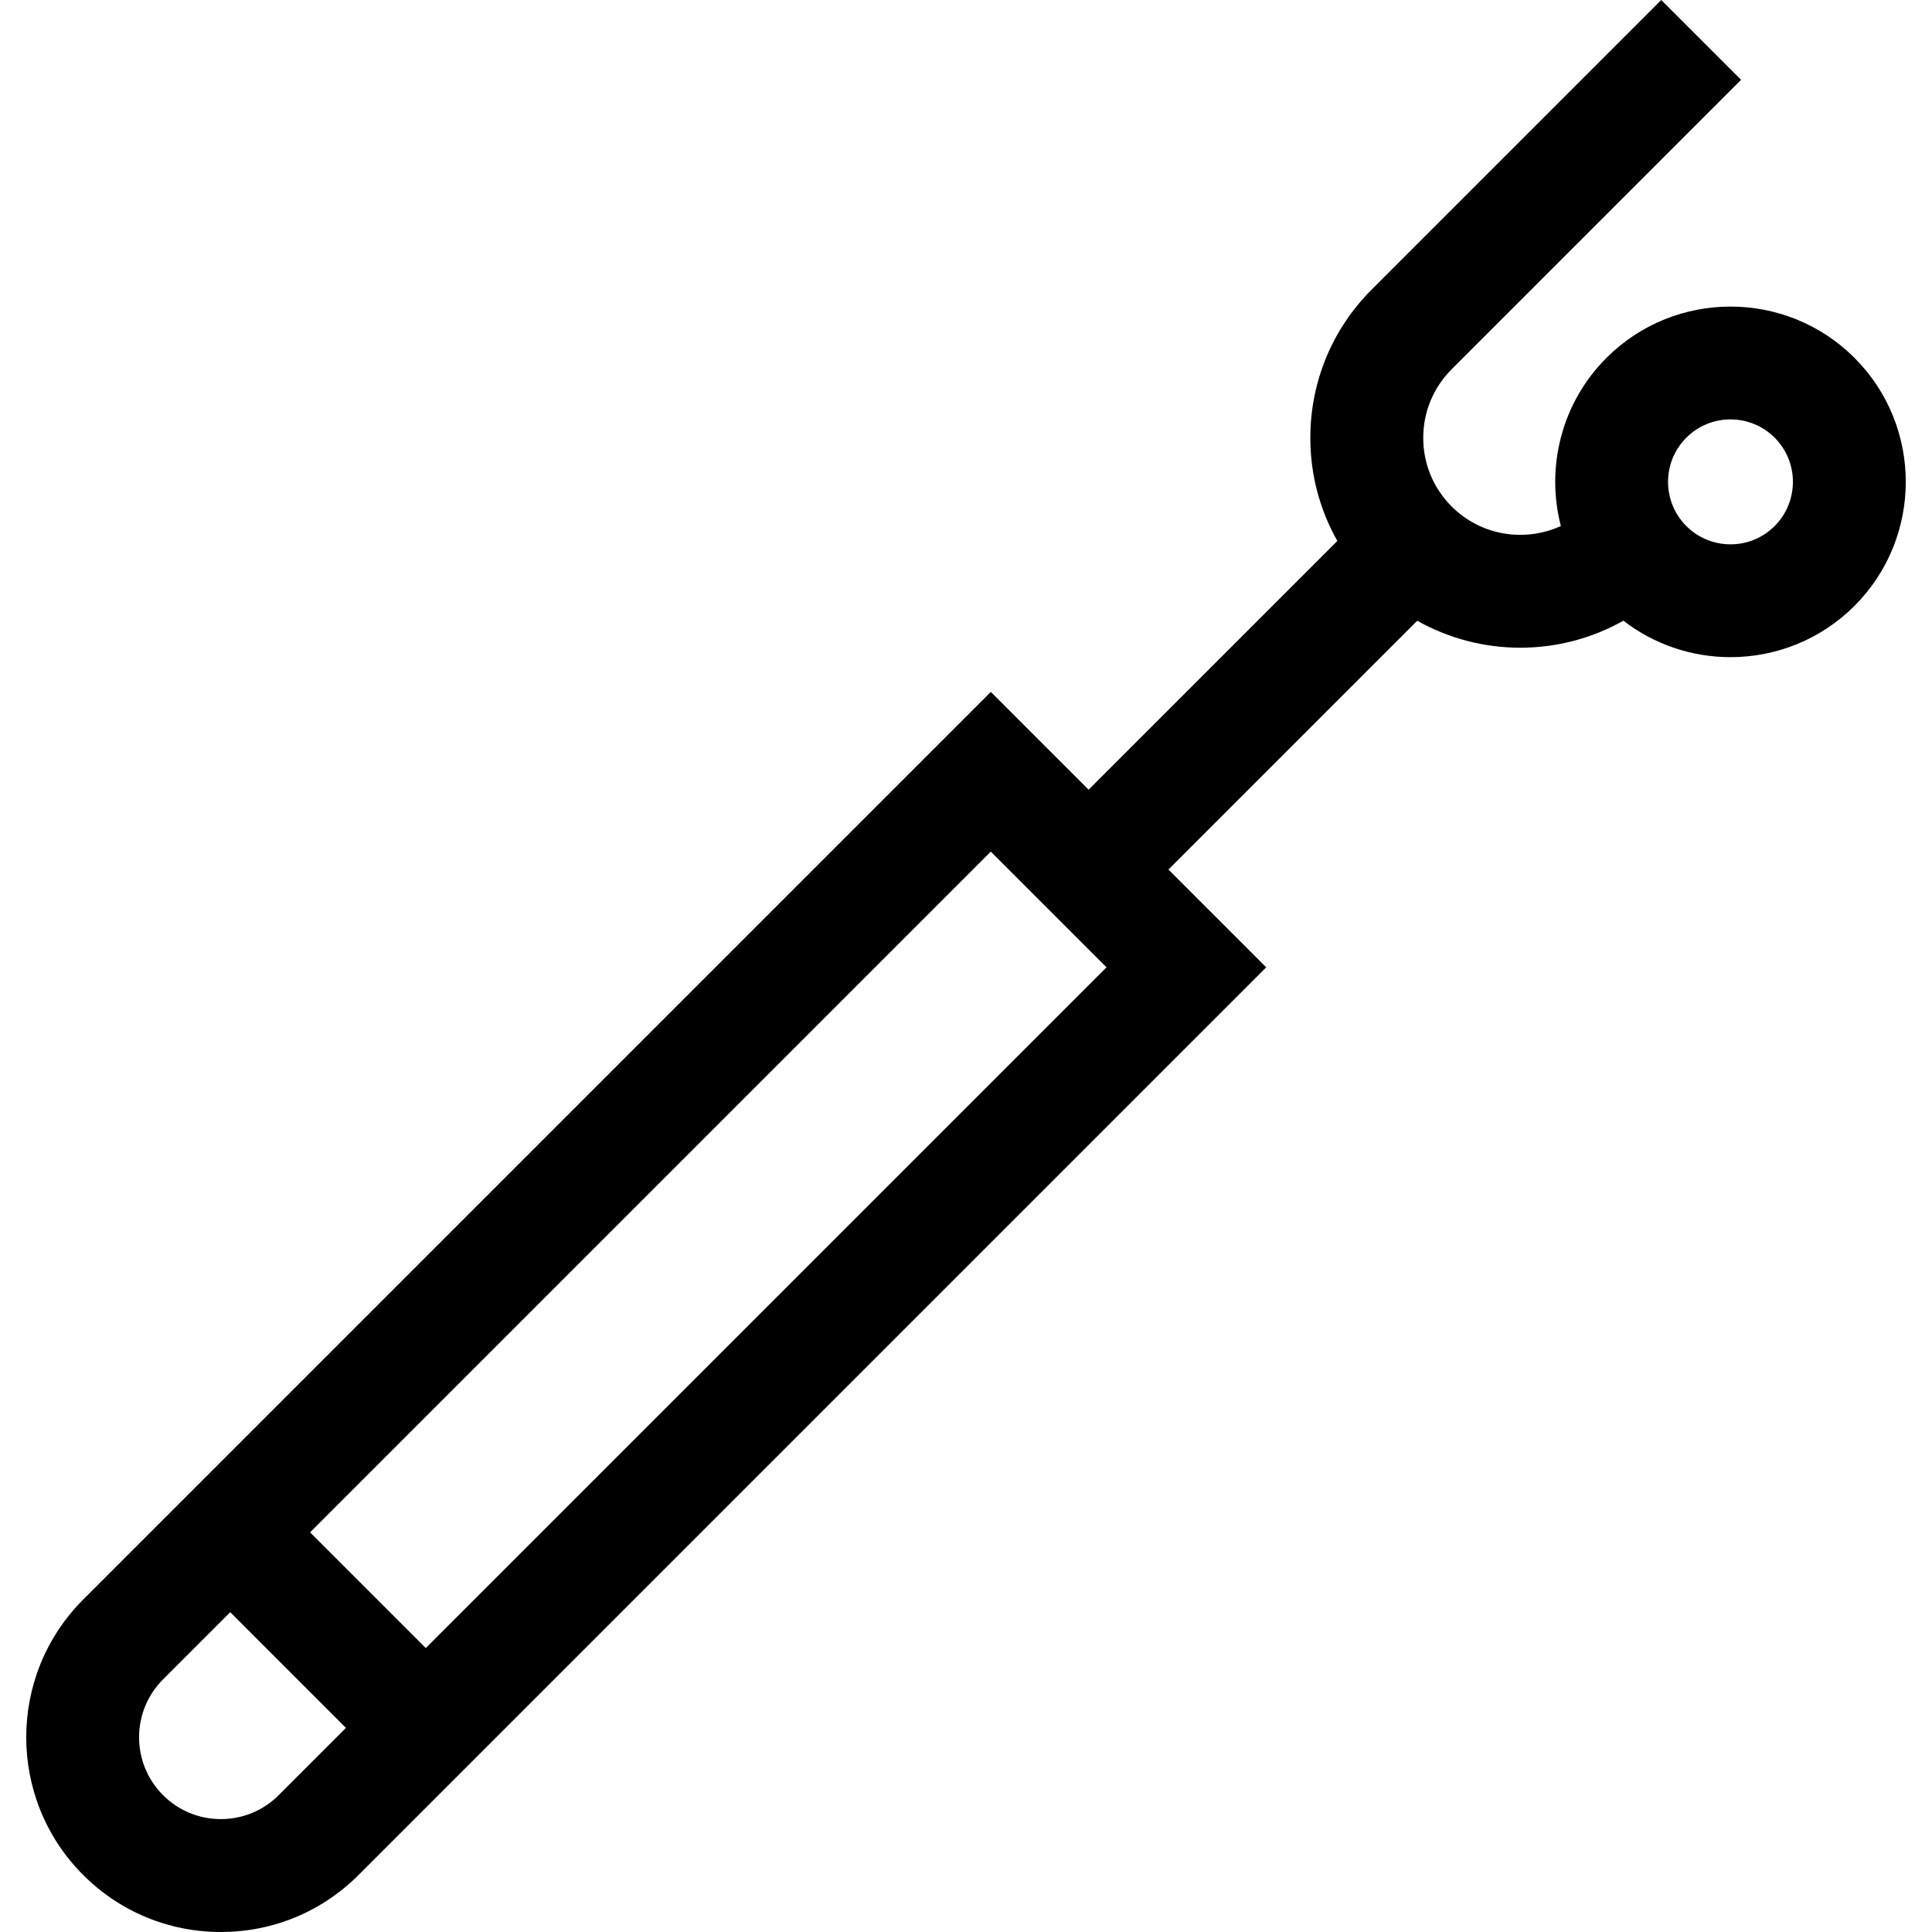 <svg id="Capa_1" enable-background="new 0 0 513.325 513.325" height="512" viewBox="0 0 513.325 513.325" width="512" xmlns="http://www.w3.org/2000/svg"><path id="XMLID_474_" d="m492.732 95.082c-18.168-18.168-47.729-18.168-65.896 0-12.086 12.086-16.121 29.212-12.126 44.675-9.522 4.371-21.179 2.643-29.01-5.188-4.87-4.869-7.551-11.344-7.551-18.229 0-6.887 2.682-13.361 7.551-18.23l76.897-76.896-21.213-21.214-76.897 76.896c-10.536 10.535-16.338 24.543-16.338 39.443 0 9.756 2.503 19.123 7.179 27.389l-66.091 66.092-25.979-25.979-241.16 241.16c-20.173 20.173-20.173 52.997 0 73.17 9.772 9.772 22.765 15.154 36.585 15.154s26.813-5.382 36.585-15.154l241.159-241.158-25.979-25.979 66.105-66.105c8.469 4.768 17.921 7.167 27.379 7.166 9.466 0 18.926-2.403 27.399-7.179 8.35 6.45 18.398 9.688 28.453 9.688 11.932 0 23.864-4.542 32.948-13.626 18.167-18.168 18.167-47.729 0-65.896zm-434.049 388.243c-5.807 0-11.266-2.262-15.372-6.367-8.476-8.477-8.476-22.268 0-30.744l17.864-17.864 30.744 30.744-17.864 17.864c-4.106 4.105-9.565 6.367-15.372 6.367zm54.448-45.444-30.744-30.744 180.868-180.869 30.745 30.745zm358.388-298.115c-3.135 3.135-7.302 4.86-11.735 4.86s-8.601-1.726-11.735-4.86c-6.471-6.471-6.471-17 0-23.471 3.135-3.135 7.302-4.86 11.735-4.86s8.601 1.726 11.735 4.86c6.47 6.471 6.47 17 0 23.471z"/></svg>
